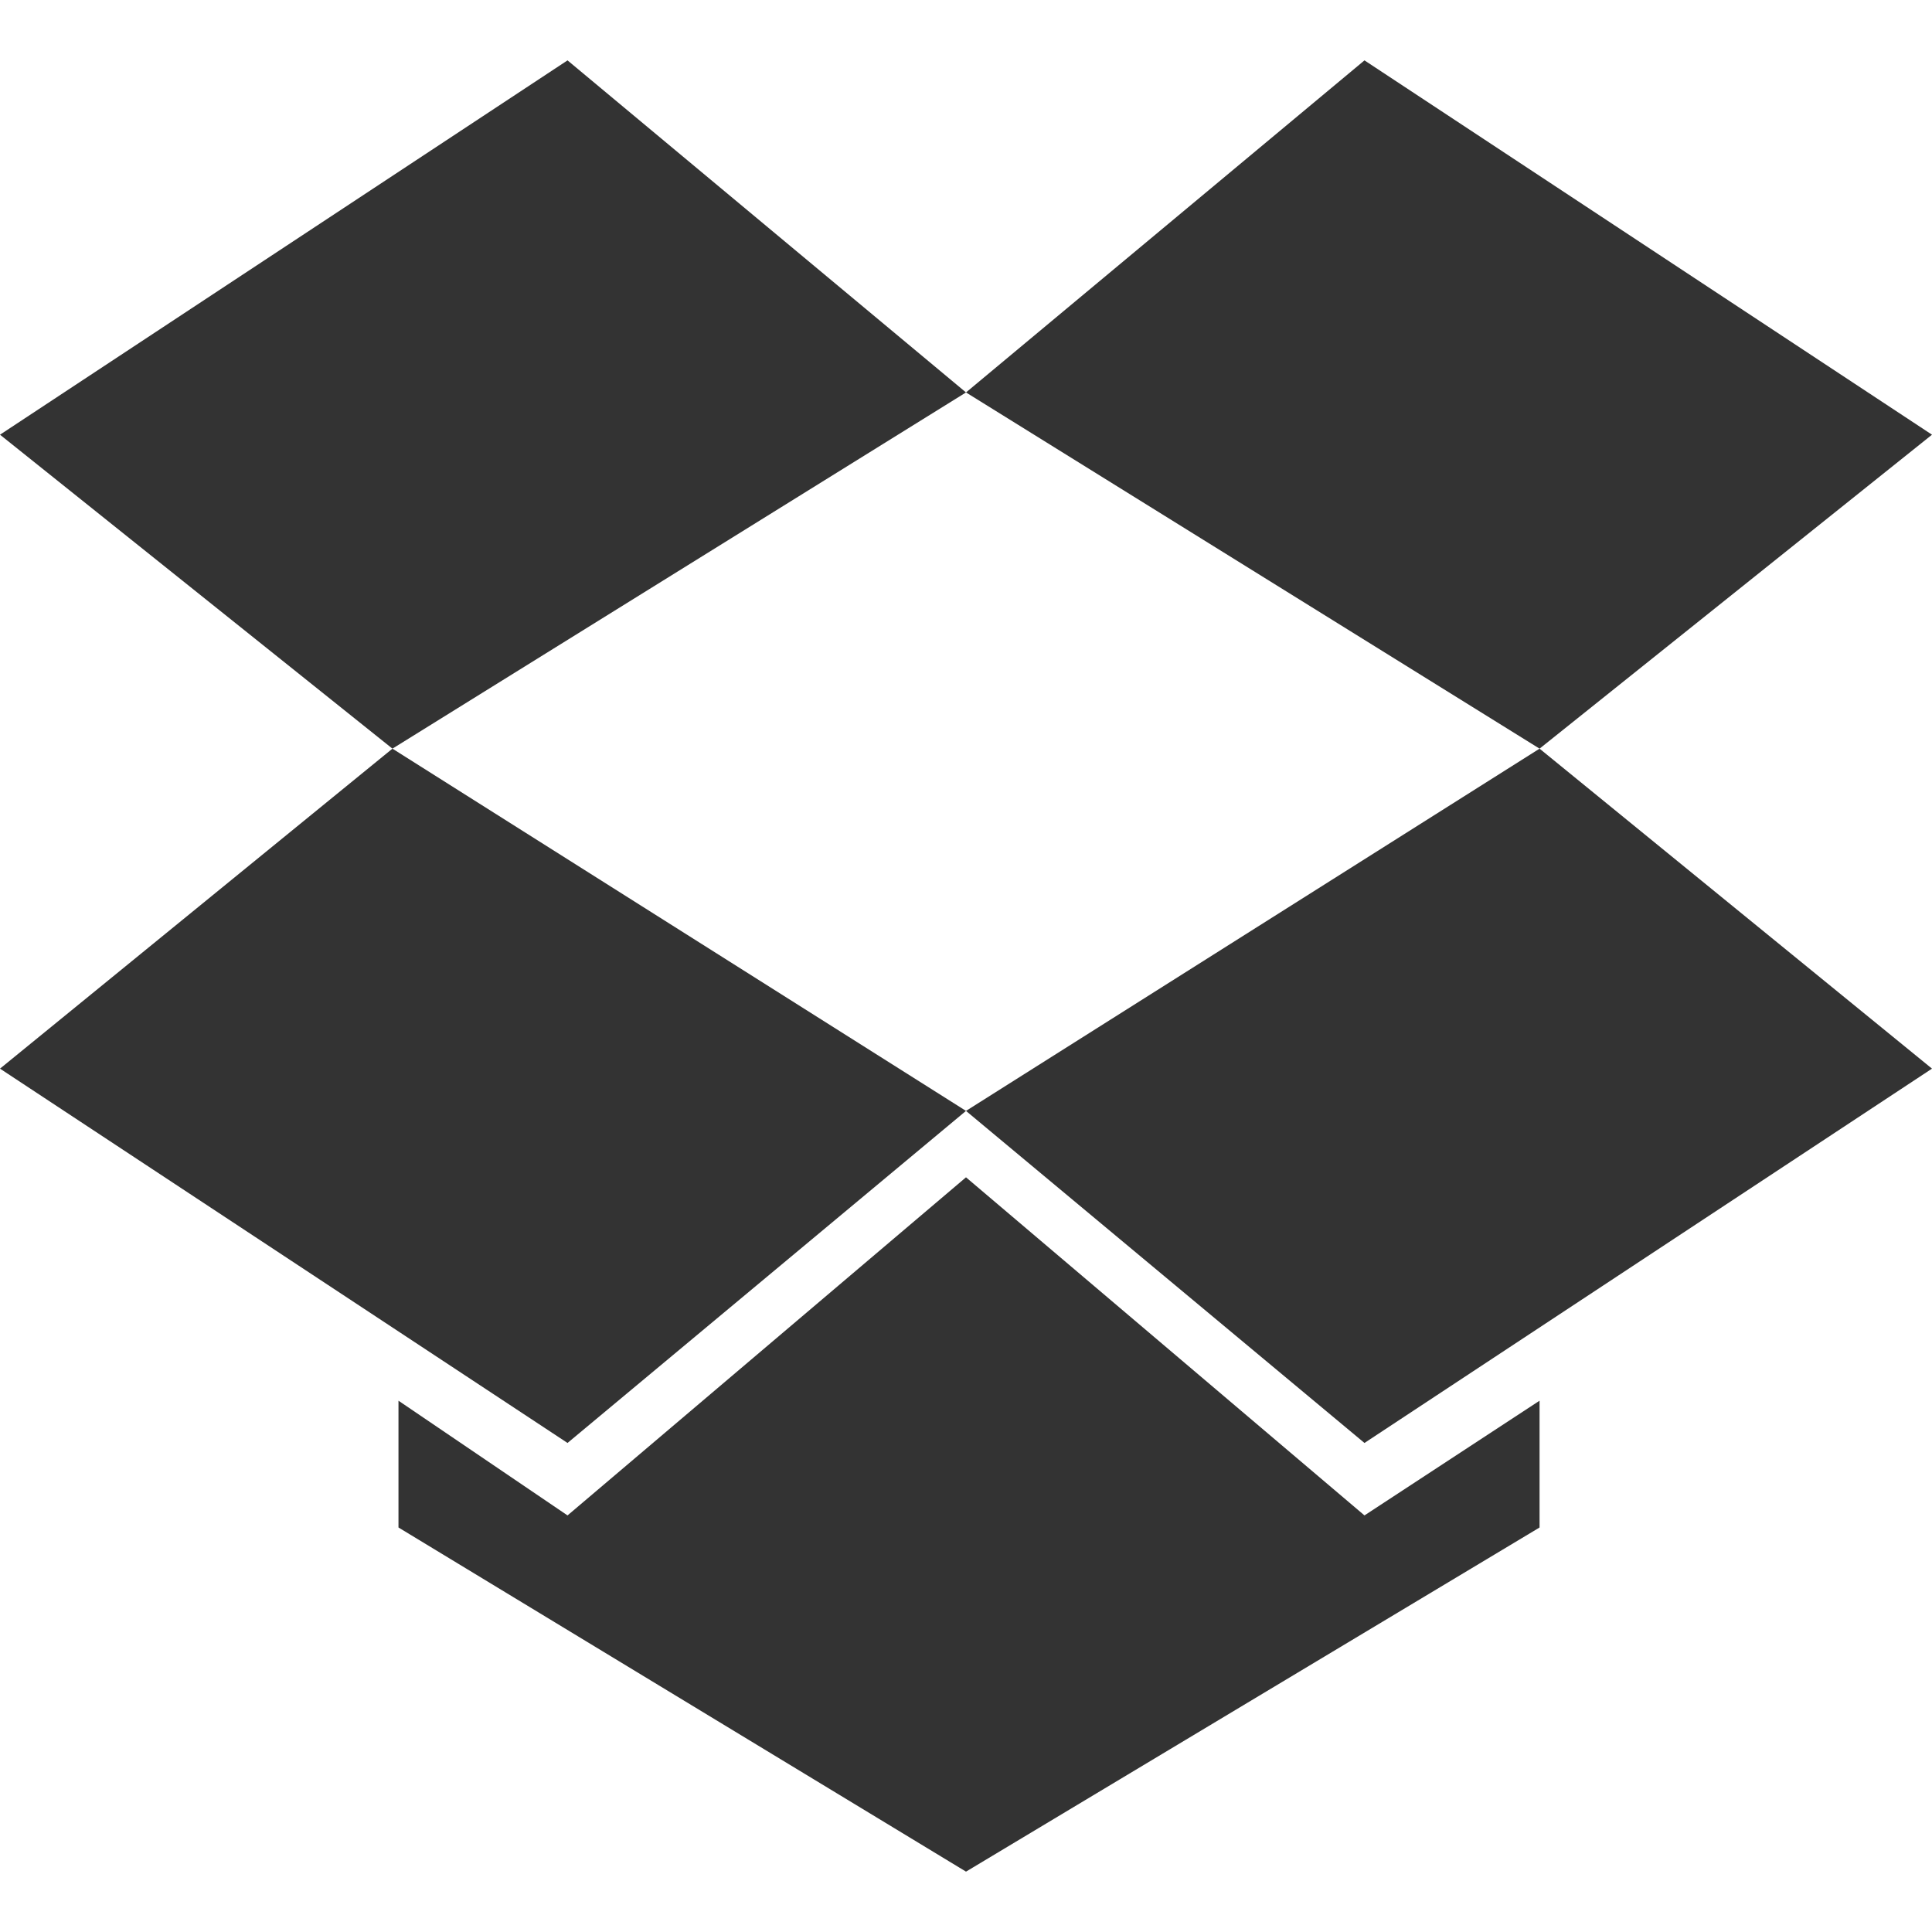 <?xml version="1.0" encoding="utf-8"?>
<!DOCTYPE svg PUBLIC "-//W3C//DTD SVG 1.1//EN" "http://www.w3.org/Graphics/SVG/1.1/DTD/svg11.dtd">
<svg aria-labelledby="title" version="1.1" xmlns="http://www.w3.org/2000/svg" xmlns:xlink="http://www.w3.org/1999/xlink" width="32" height="32" viewBox="0 0 32 32">
<title id="title" lang="en">Dropbox</title>

<path fill="#333" class="icons-background" d="M9.4 1l-9.4 6.2 6.5 5.2 9.5-5.9z"></path>
<path fill="#333" class="icons-background" d="M0 17.7l9.4 6.2 6.6-5.5-9.5-6z"></path>
<path fill="#333" class="icons-background" d="M16 18.4l6.6 5.5 9.4-6.2-6.5-5.3z"></path>
<path fill="#333" class="icons-background" d="M32 7.2l-9.4-6.2-6.6 5.5 9.5 5.9z"></path>
<path fill="#333" class="icons-background" d="M16 19.5l-6.6 5.6-2.8-1.9v2.1l9.4 5.7 9.5-5.7v-2.1l-2.9 1.9z"></path>
</svg>
